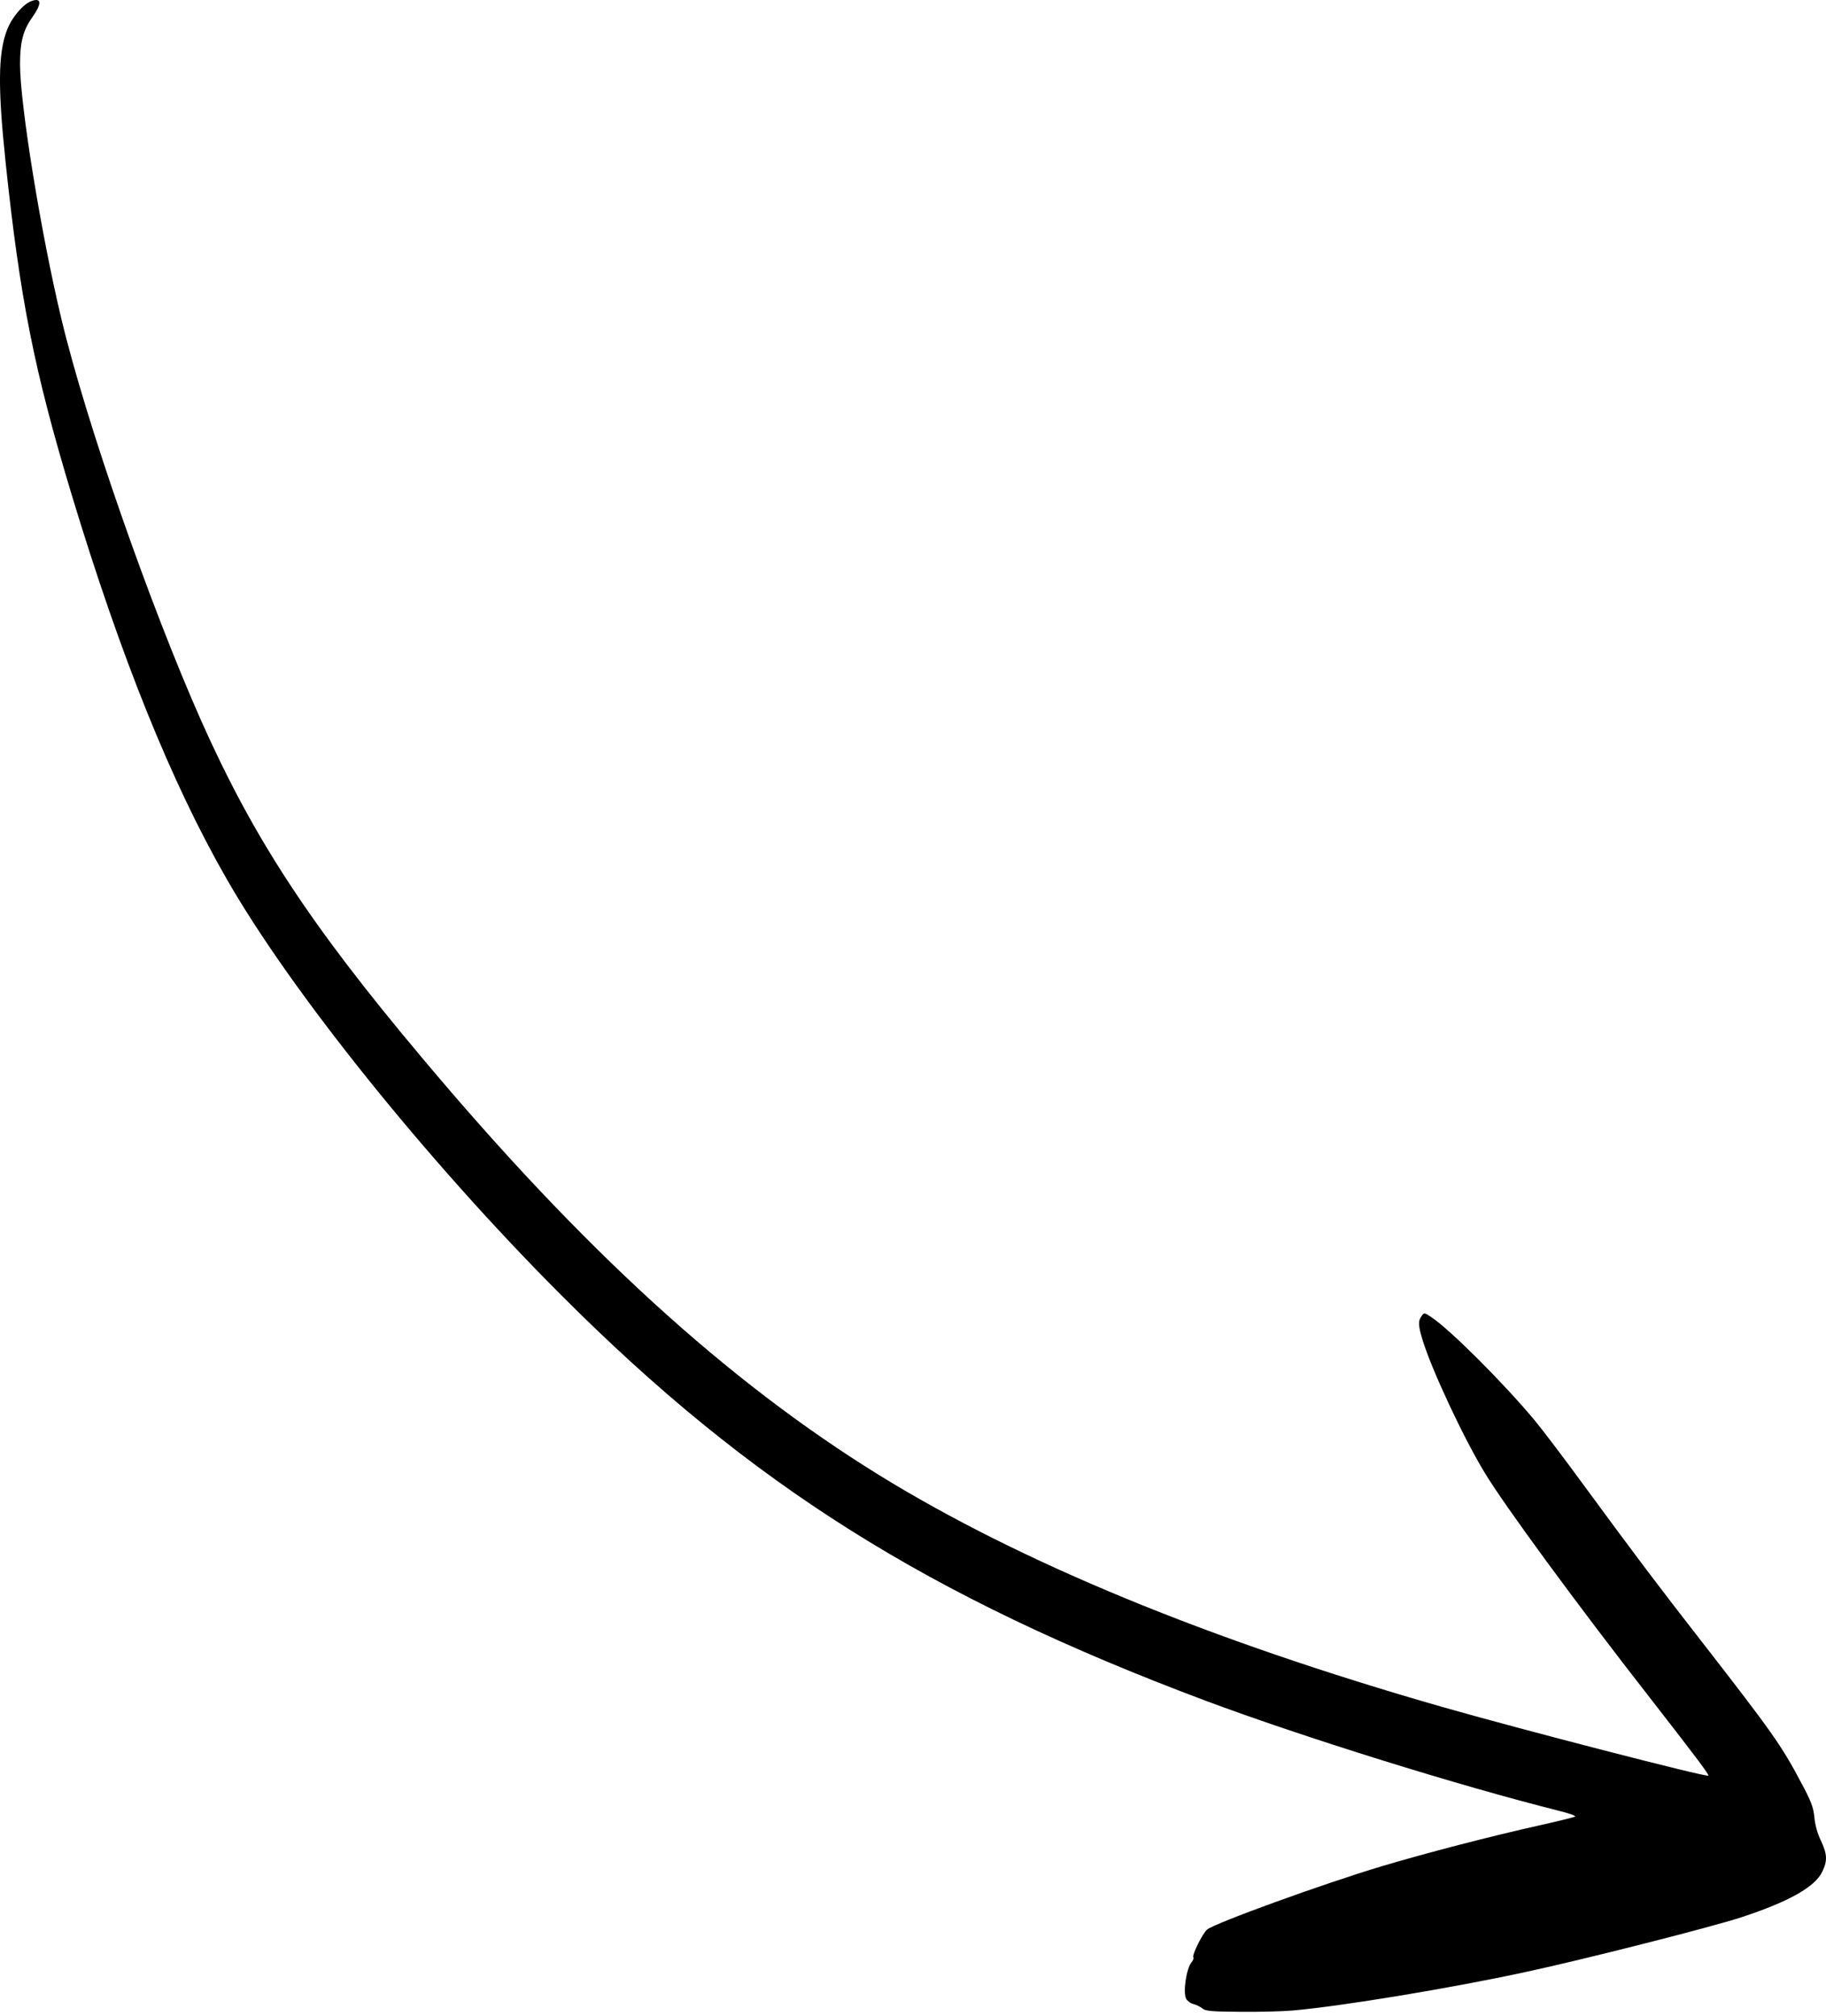 <?xml version="1.0" encoding="UTF-8"?>
<svg width="327" height="361" fill="none" version="1.1" viewBox="0 0 327 361" xmlns="http://www.w3.org/2000/svg">
 <path d="m231.56 360.02c8.878-0.791 28.458-4.026 41.603-6.882 10.323-2.202 33.447-8.086 38.678-9.807 8.568-2.822 13.179-5.437 14.487-8.155 0.964-1.996 0.895-3.131-0.241-5.575-0.619-1.239-1.067-2.925-1.17-4.198-0.172-1.755-0.585-2.89-2.374-6.194-3.475-6.607-5.299-9.153-17.515-24.879-8.396-10.771-12.009-15.588-21.163-28.045-3.716-5.093-7.846-10.53-9.119-12.044-5.747-6.848-15.038-16.104-18.375-18.341-1.273-0.86-1.342-0.895-1.789-0.241-0.654 0.86-0.619 1.755 0.206 4.405 1.652 5.333 7.261 17.343 11.08 23.64 3.475 5.781 16.517 23.571 29.628 40.364 8.671 11.149 10.598 13.73 10.426 13.902-0.31 0.31-33.516-8.259-47.694-12.319-41.672-11.94-75.463-25.877-100.79-41.499-27.185-16.792-53.165-40.501-81.898-74.775-20.062-23.881-30.075-39.159-39.469-60.219-9.188-20.681-20.681-53.612-25.086-72.09-3.648-15.21-7.398-38.368-7.398-45.56 0-3.992 0.55-6.125 2.236-8.465 1.687-2.409 1.618-3.51-0.172-2.856-1.514 0.516-3.613 3.028-4.439 5.299-1.548 4.095-1.617 10.254-0.206 23.606 2.581 24.466 5.127 37.301 11.837 59.53 8.844 29.215 17.859 51.548 27.735 68.753 11.597 20.268 35.96 50.55 59.875 74.5 33.998 34.066 65.656 53.99 115.34 72.641 17.584 6.572 45.526 15.278 63.523 19.786 1.686 0.413 2.925 0.86 2.753 0.998-0.138 0.103-2.925 0.791-6.125 1.514-8.844 1.961-20.887 5.093-28.561 7.398-10.461 3.131-29.972 10.22-31.21 11.321-0.826 0.688-2.719 4.542-2.478 4.955 0.104 0.172-0.034 0.585-0.309 0.895-0.929 1.101-1.583 5.402-0.964 6.572 0.241 0.379 0.826 0.826 1.342 0.929 0.516 0.138 1.205 0.482 1.583 0.791 0.516 0.447 1.652 0.551 6.71 0.585 3.338 0.034 7.605-0.069 9.498-0.241z" fill="#000"/>
</svg>
